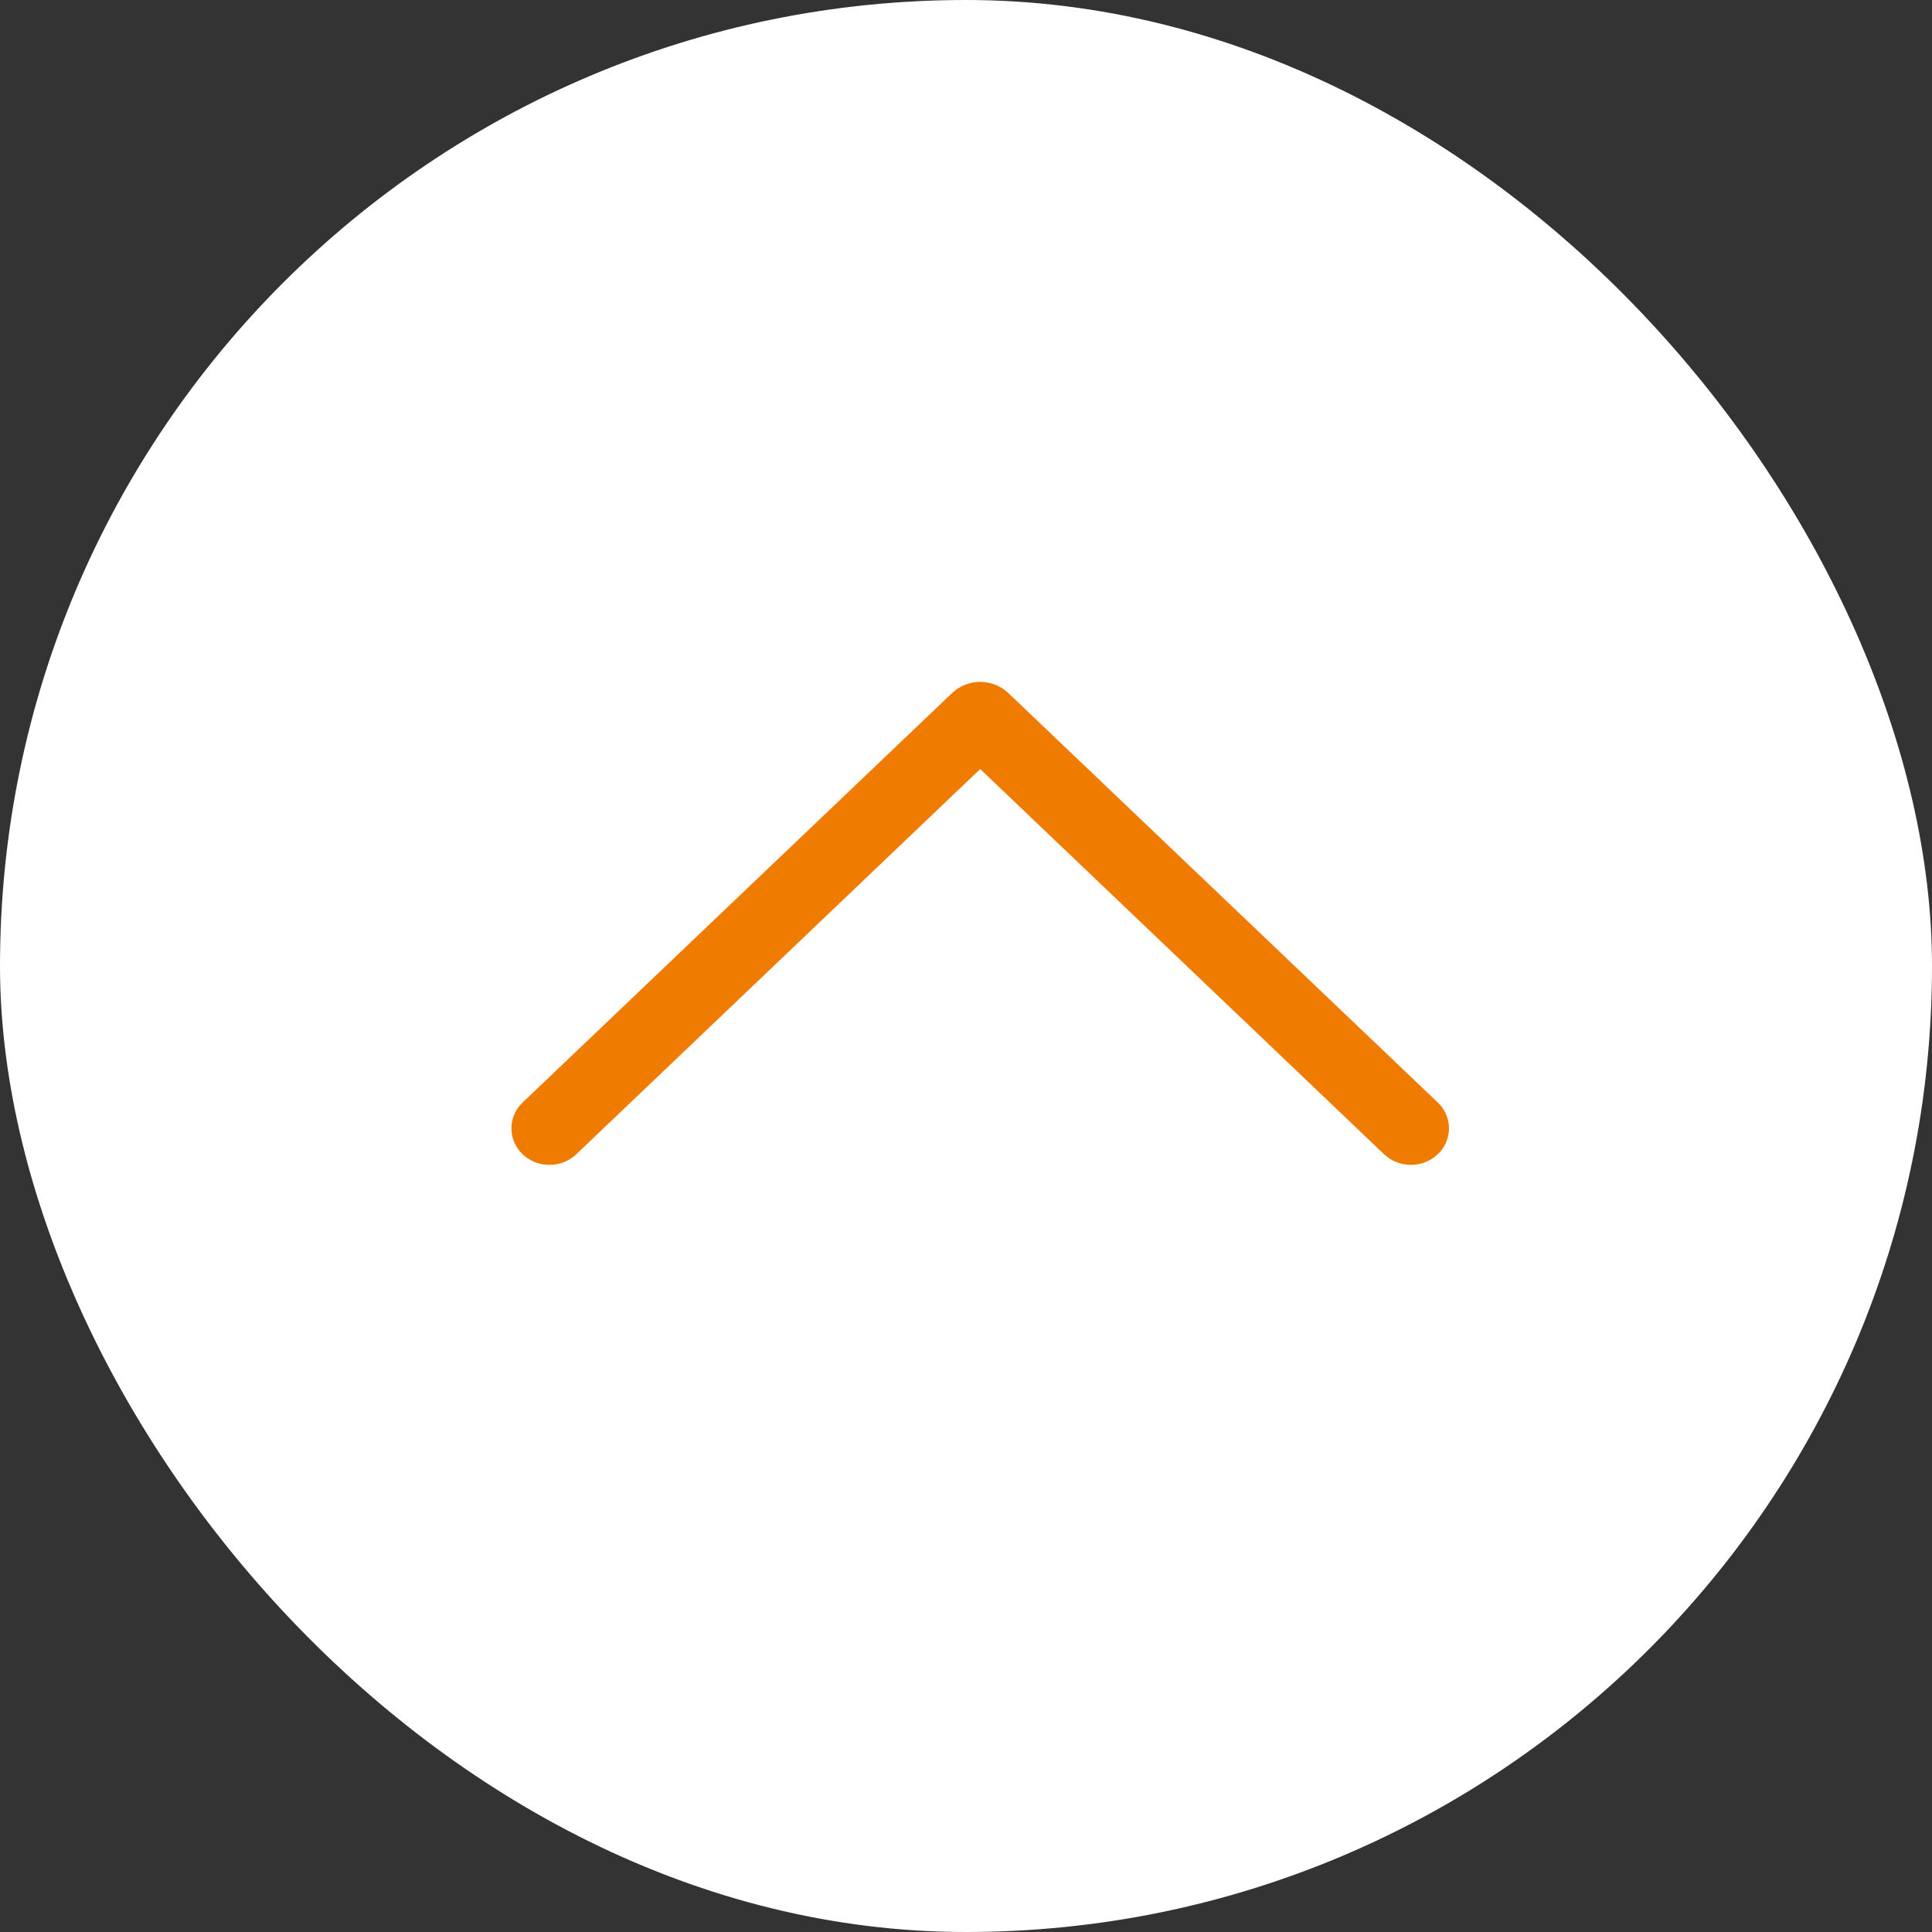 <svg width="68" height="68" viewBox="0 0 68 68" fill="none" xmlns="http://www.w3.org/2000/svg">
<rect x="0" y="0" width="68" height="68" fill="#333333" stroke="none"/>
<rect width="68" height="68" rx="34" fill="white"/>
<path d="M18.388 40.622C18.642 40.864 18.983 41 19.338 41C19.693 41 20.034 40.864 20.288 40.622L34.5 27.068L48.71 40.622C48.964 40.864 49.304 41 49.659 41C50.014 41 50.355 40.864 50.609 40.622C50.733 40.504 50.831 40.363 50.898 40.207C50.965 40.051 51 39.884 51 39.715C51 39.546 50.965 39.379 50.898 39.223C50.831 39.067 50.733 38.926 50.609 38.808L35.492 24.395C35.227 24.142 34.871 24 34.5 24C34.129 24 33.773 24.142 33.508 24.395L18.391 38.808C18.267 38.926 18.169 39.067 18.102 39.223C18.035 39.379 18 39.546 18 39.715C18 39.884 18.035 40.051 18.102 40.207C18.169 40.363 18.267 40.504 18.391 40.622L18.388 40.622Z" fill="#EF7C00"/>
</svg>
